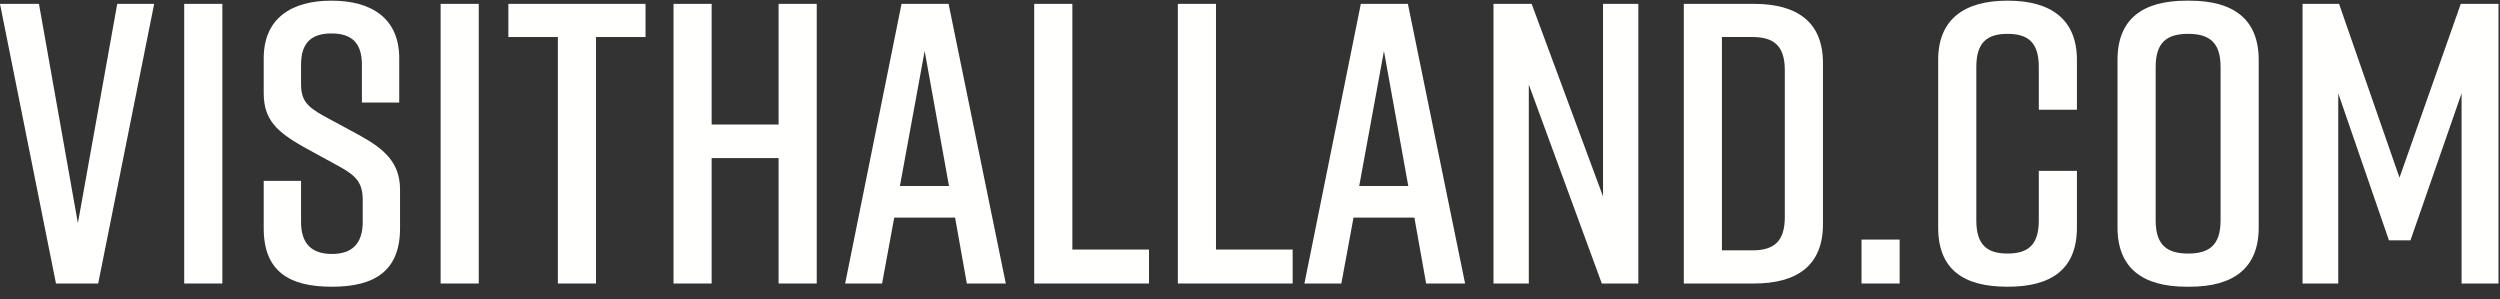 <?xml version="1.0" encoding="UTF-8"?>
<svg width="117px" height="14px" viewBox="0 0 117 14" version="1.1" xmlns="http://www.w3.org/2000/svg" xmlns:xlink="http://www.w3.org/1999/xlink">
    <rect x="0" y="0" width="117" height="14" fill="#333333" stroke="none"/>
    <!-- Generator: Sketch 48.2 (47327) - http://www.bohemiancoding.com/sketch -->
    <title>Group</title>
    <desc>Created with Sketch.</desc>
    <defs></defs>
    <g id="Search" stroke="none" stroke-width="1" fill="none" fill-rule="evenodd" transform="translate(-130, -10)">
        <g id="Group-2" fill="#FFFFFE">
            <g id="Group" transform="translate(130, 10)">
                <polyline id="Fill-11" points="4.595 13.268 2.62 13.268 0 0.181 1.823 0.181 3.645 10.445 5.487 0.181 7.215 0.181 4.595 13.268"></polyline>
                <polygon id="Fill-12" points="8.621 13.268 10.406 13.268 10.406 0.181 8.621 0.181"></polygon>
                <path d="M16.937,4.799 L16.937,3.023 C16.937,1.976 16.424,1.565 15.513,1.565 C14.601,1.565 14.089,1.976 14.089,3.023 L14.089,3.921 C14.089,4.706 14.374,4.986 15.133,5.417 L16.861,6.351 C18,6.987 18.722,7.622 18.722,8.875 L18.722,10.688 C18.722,12.651 17.563,13.418 15.551,13.418 L15.513,13.418 C13.5,13.418 12.342,12.67 12.342,10.688 L12.342,8.464 L14.089,8.464 L14.089,10.389 C14.089,11.417 14.601,11.885 15.532,11.885 C16.462,11.885 16.975,11.417 16.975,10.389 L16.975,9.361 C16.975,8.576 16.69,8.239 15.911,7.809 L14.203,6.874 C12.988,6.183 12.342,5.622 12.342,4.369 L12.342,2.724 C12.342,0.836 13.671,0.032 15.494,0.032 L15.532,0.032 C17.355,0.032 18.684,0.836 18.684,2.724 L18.684,4.799 L16.937,4.799" id="Fill-13"></path>
                <polygon id="Fill-14" points="20.621 13.268 22.406 13.268 22.406 0.181 20.621 0.181"></polygon>
                <polyline id="Fill-15" points="30.21 1.733 27.893 1.733 27.893 13.268 26.108 13.268 26.108 1.733 23.792 1.733 23.792 0.181 30.21 0.181 30.21 1.733"></polyline>
                <polyline id="Fill-16" points="33.305 0.181 33.305 5.828 36.438 5.828 36.438 0.181 38.223 0.181 38.223 13.268 36.438 13.268 36.438 7.398 33.305 7.398 33.305 13.268 31.521 13.268 31.521 0.181 33.305 0.181"></polyline>
                <path d="M44.413,8.706 L43.274,2.387 L42.116,8.706 L44.413,8.706 Z M44.698,10.183 L41.85,10.183 L41.281,13.268 L39.553,13.268 L42.192,0.181 L44.394,0.181 L47.071,13.268 L45.248,13.268 L44.698,10.183 Z" id="Fill-17"></path>
                <polyline id="Fill-18" points="53.774 13.268 48.401 13.268 48.401 0.181 50.186 0.181 50.186 11.679 53.774 11.679 53.774 13.268"></polyline>
                <polyline id="Fill-19" points="60.496 13.268 55.123 13.268 55.123 0.181 56.908 0.181 56.908 11.679 60.496 11.679 60.496 13.268"></polyline>
                <path d="M65.908,8.706 L64.769,2.387 L63.611,8.706 L65.908,8.706 Z M66.193,10.183 L63.345,10.183 L62.775,13.268 L61.047,13.268 L63.687,0.181 L65.889,0.181 L68.566,13.268 L66.743,13.268 L66.193,10.183 Z" id="Fill-20"></path>
                <polyline id="Fill-21" points="69.896 13.268 69.896 0.181 71.681 0.181 75.022 9.193 75.022 0.181 76.674 0.181 76.674 13.268 74.965 13.268 71.548 3.958 71.548 13.268 69.896 13.268"></polyline>
                <path d="M82.011,1.733 L80.586,1.733 L80.586,11.716 L82.011,11.716 C82.997,11.716 83.529,11.324 83.529,10.165 L83.529,3.285 C83.529,2.126 82.997,1.733 82.011,1.733 Z M85.314,2.948 L85.314,10.501 C85.314,12.427 84.099,13.268 82.086,13.268 L78.802,13.268 L78.802,0.181 L82.086,0.181 C84.099,0.181 85.314,1.023 85.314,2.948 Z" id="Fill-22"></path>
                <polygon id="Fill-23" points="87.119 13.268 88.903 13.268 88.903 11.212 87.119 11.212"></polygon>
                <path d="M97.2,10.651 C97.2,12.614 95.986,13.418 93.973,13.418 L93.935,13.418 C91.922,13.418 90.707,12.633 90.707,10.651 L90.707,2.799 C90.707,0.911 91.922,0.032 93.935,0.032 L93.973,0.032 C95.986,0.032 97.2,0.911 97.2,2.799 L97.2,5.136 L95.416,5.136 L95.416,3.135 C95.416,1.995 94.922,1.584 93.954,1.584 C92.986,1.584 92.492,1.995 92.492,3.135 L92.492,10.314 C92.492,11.455 92.986,11.866 93.954,11.866 C94.922,11.866 95.416,11.455 95.416,10.314 L95.416,7.996 L97.2,7.996 L97.2,10.651" id="Fill-24"></path>
                <path d="M102.404,11.866 C103.391,11.866 103.923,11.473 103.923,10.314 L103.923,3.135 C103.923,1.976 103.391,1.584 102.404,1.584 C101.417,1.584 100.885,1.976 100.885,3.135 L100.885,10.314 C100.885,11.473 101.417,11.866 102.404,11.866 Z M102.328,0.032 L102.48,0.032 C104.492,0.032 105.707,0.873 105.707,2.799 L105.707,10.651 C105.707,12.576 104.492,13.418 102.48,13.418 L102.328,13.418 C100.315,13.418 99.1,12.576 99.1,10.651 L99.1,2.799 C99.1,0.855 100.315,0.032 102.328,0.032 Z" id="Fill-25"></path>
                <polyline id="Fill-26" points="112.809 11.249 111.803 11.249 109.43 4.369 109.43 13.268 107.759 13.268 107.759 0.181 109.468 0.181 112.296 8.314 115.164 0.181 116.929 0.181 116.929 13.268 115.202 13.268 115.202 4.369 112.809 11.249"></polyline>
            </g>
        </g>
    </g>
</svg>